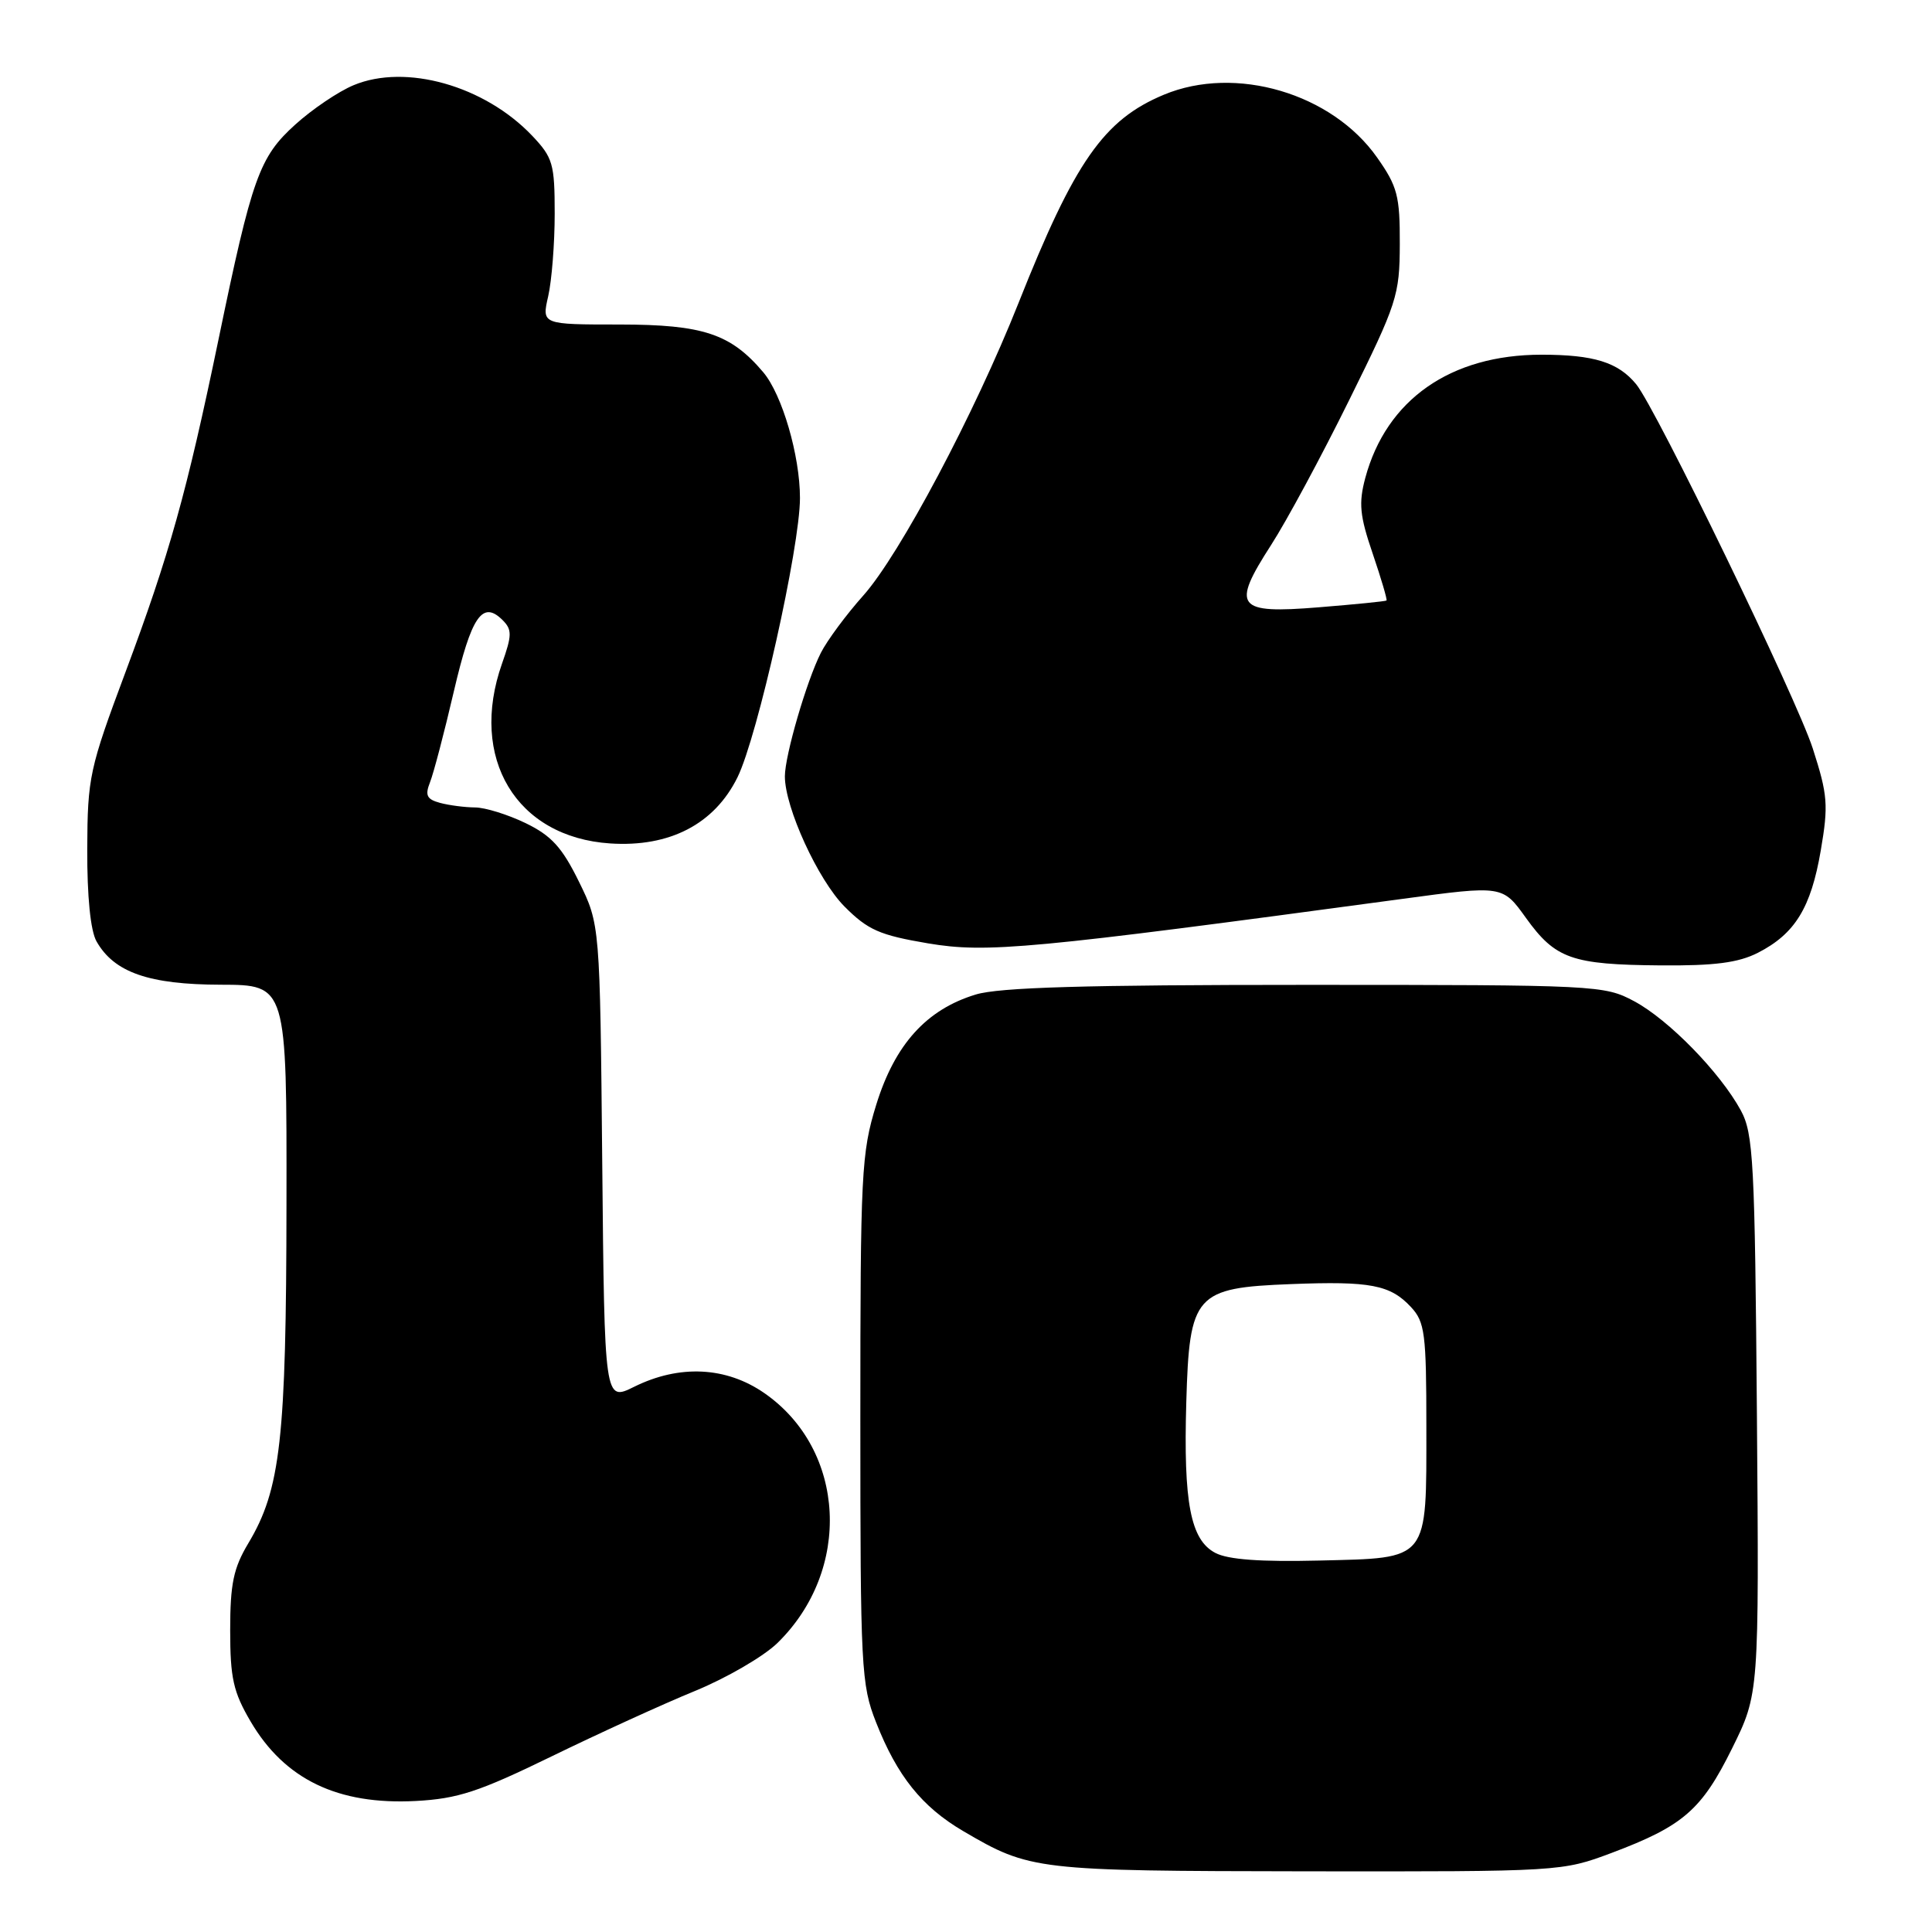 <?xml version="1.0" encoding="UTF-8" standalone="no"?>
<!DOCTYPE svg PUBLIC "-//W3C//DTD SVG 1.1//EN" "http://www.w3.org/Graphics/SVG/1.1/DTD/svg11.dtd" >
<svg xmlns="http://www.w3.org/2000/svg" xmlns:xlink="http://www.w3.org/1999/xlink" version="1.1" viewBox="0 0 256 256">
 <g >
 <path fill="currentColor"
d=" M 213.55 245.52 C 223.04 241.95 225.48 239.82 229.51 231.67 C 233.09 224.43 233.09 224.43 232.80 187.46 C 232.53 153.84 232.33 150.20 230.67 147.14 C 227.91 142.08 221.10 135.11 216.54 132.67 C 212.59 130.55 211.60 130.50 173.00 130.50 C 143.82 130.50 132.40 130.83 129.29 131.78 C 122.76 133.76 118.58 138.39 116.11 146.37 C 114.13 152.78 114.00 155.41 114.00 188.07 C 114.00 221.00 114.11 223.22 116.08 228.21 C 118.87 235.32 122.16 239.42 127.63 242.63 C 136.50 247.83 137.20 247.91 173.23 247.96 C 206.75 248.00 206.99 247.98 213.55 245.52 Z  M 73.09 232.73 C 79.37 229.67 87.91 225.77 92.09 224.06 C 96.26 222.35 101.16 219.50 102.99 217.73 C 112.93 208.05 112.12 192.12 101.29 184.60 C 96.23 181.09 90.03 180.78 84.02 183.76 C 80.10 185.70 80.10 185.70 79.80 154.10 C 79.50 122.50 79.50 122.50 76.71 116.82 C 74.48 112.28 73.07 110.73 69.65 109.07 C 67.29 107.93 64.27 106.99 62.93 106.99 C 61.60 106.98 59.52 106.71 58.32 106.39 C 56.55 105.91 56.29 105.40 56.98 103.65 C 57.45 102.47 58.87 97.06 60.13 91.64 C 62.46 81.64 63.92 79.50 66.60 82.17 C 67.86 83.43 67.85 84.17 66.52 87.93 C 62.10 100.46 68.40 110.94 80.85 111.76 C 88.73 112.28 94.66 109.20 97.72 103.00 C 100.38 97.60 106.00 72.48 106.00 65.99 C 106.00 60.38 103.64 52.29 101.14 49.33 C 96.83 44.23 93.17 43.01 82.14 43.00 C 71.78 43.00 71.78 43.00 72.64 39.25 C 73.11 37.19 73.50 32.27 73.50 28.31 C 73.50 21.70 73.26 20.88 70.50 17.97 C 64.21 11.36 53.76 8.40 46.85 11.29 C 44.85 12.12 41.37 14.47 39.12 16.51 C 34.36 20.81 33.40 23.49 28.95 45.00 C 24.74 65.29 22.44 73.50 16.65 89.00 C 11.85 101.85 11.60 102.98 11.56 112.50 C 11.54 118.80 11.99 123.33 12.79 124.74 C 15.12 128.85 19.73 130.46 29.25 130.48 C 38.00 130.50 38.00 130.50 37.96 159.50 C 37.93 190.75 37.18 197.35 32.90 204.50 C 30.94 207.77 30.50 209.86 30.50 216.00 C 30.50 222.35 30.91 224.20 33.21 228.11 C 37.72 235.79 44.77 239.18 55.09 238.64 C 60.67 238.34 63.44 237.43 73.09 232.73 Z  M 232.93 126.25 C 237.84 123.74 239.96 120.30 241.26 112.70 C 242.29 106.68 242.19 105.35 240.20 99.17 C 238.06 92.54 219.44 54.12 216.80 50.91 C 214.41 48.00 211.19 47.00 204.25 47.00 C 192.21 47.00 183.71 52.95 180.91 63.32 C 180.01 66.68 180.17 68.33 181.89 73.36 C 183.02 76.68 183.84 79.47 183.72 79.57 C 183.60 79.68 179.56 80.08 174.75 80.47 C 163.81 81.36 163.12 80.45 168.43 72.21 C 170.46 69.07 175.12 60.42 178.78 53.00 C 185.12 40.19 185.46 39.14 185.48 32.34 C 185.50 25.96 185.17 24.70 182.48 20.88 C 176.50 12.36 163.71 8.59 154.22 12.55 C 146.25 15.87 142.40 21.40 134.95 40.17 C 129.15 54.78 119.22 73.49 114.40 78.90 C 112.14 81.43 109.61 84.85 108.77 86.50 C 106.88 90.23 104.00 100.11 104.00 102.87 C 104.00 107.01 108.39 116.58 111.90 120.12 C 115.00 123.23 116.54 123.91 122.97 125.00 C 130.78 126.31 136.42 125.78 185.80 119.11 C 199.10 117.31 199.10 117.31 202.19 121.62 C 206.10 127.06 208.27 127.82 220.00 127.92 C 227.19 127.98 230.33 127.57 232.93 126.25 Z  M 161.04 205.77 C 157.75 204.05 156.80 199.13 157.19 185.78 C 157.60 171.49 158.35 170.64 171.06 170.15 C 181.58 169.74 184.22 170.24 186.97 173.20 C 188.80 175.17 189.00 176.70 189.00 189.00 C 189.00 206.99 189.46 206.42 174.83 206.78 C 167.04 206.97 162.73 206.66 161.04 205.77 Z "/>
</g>
</svg>